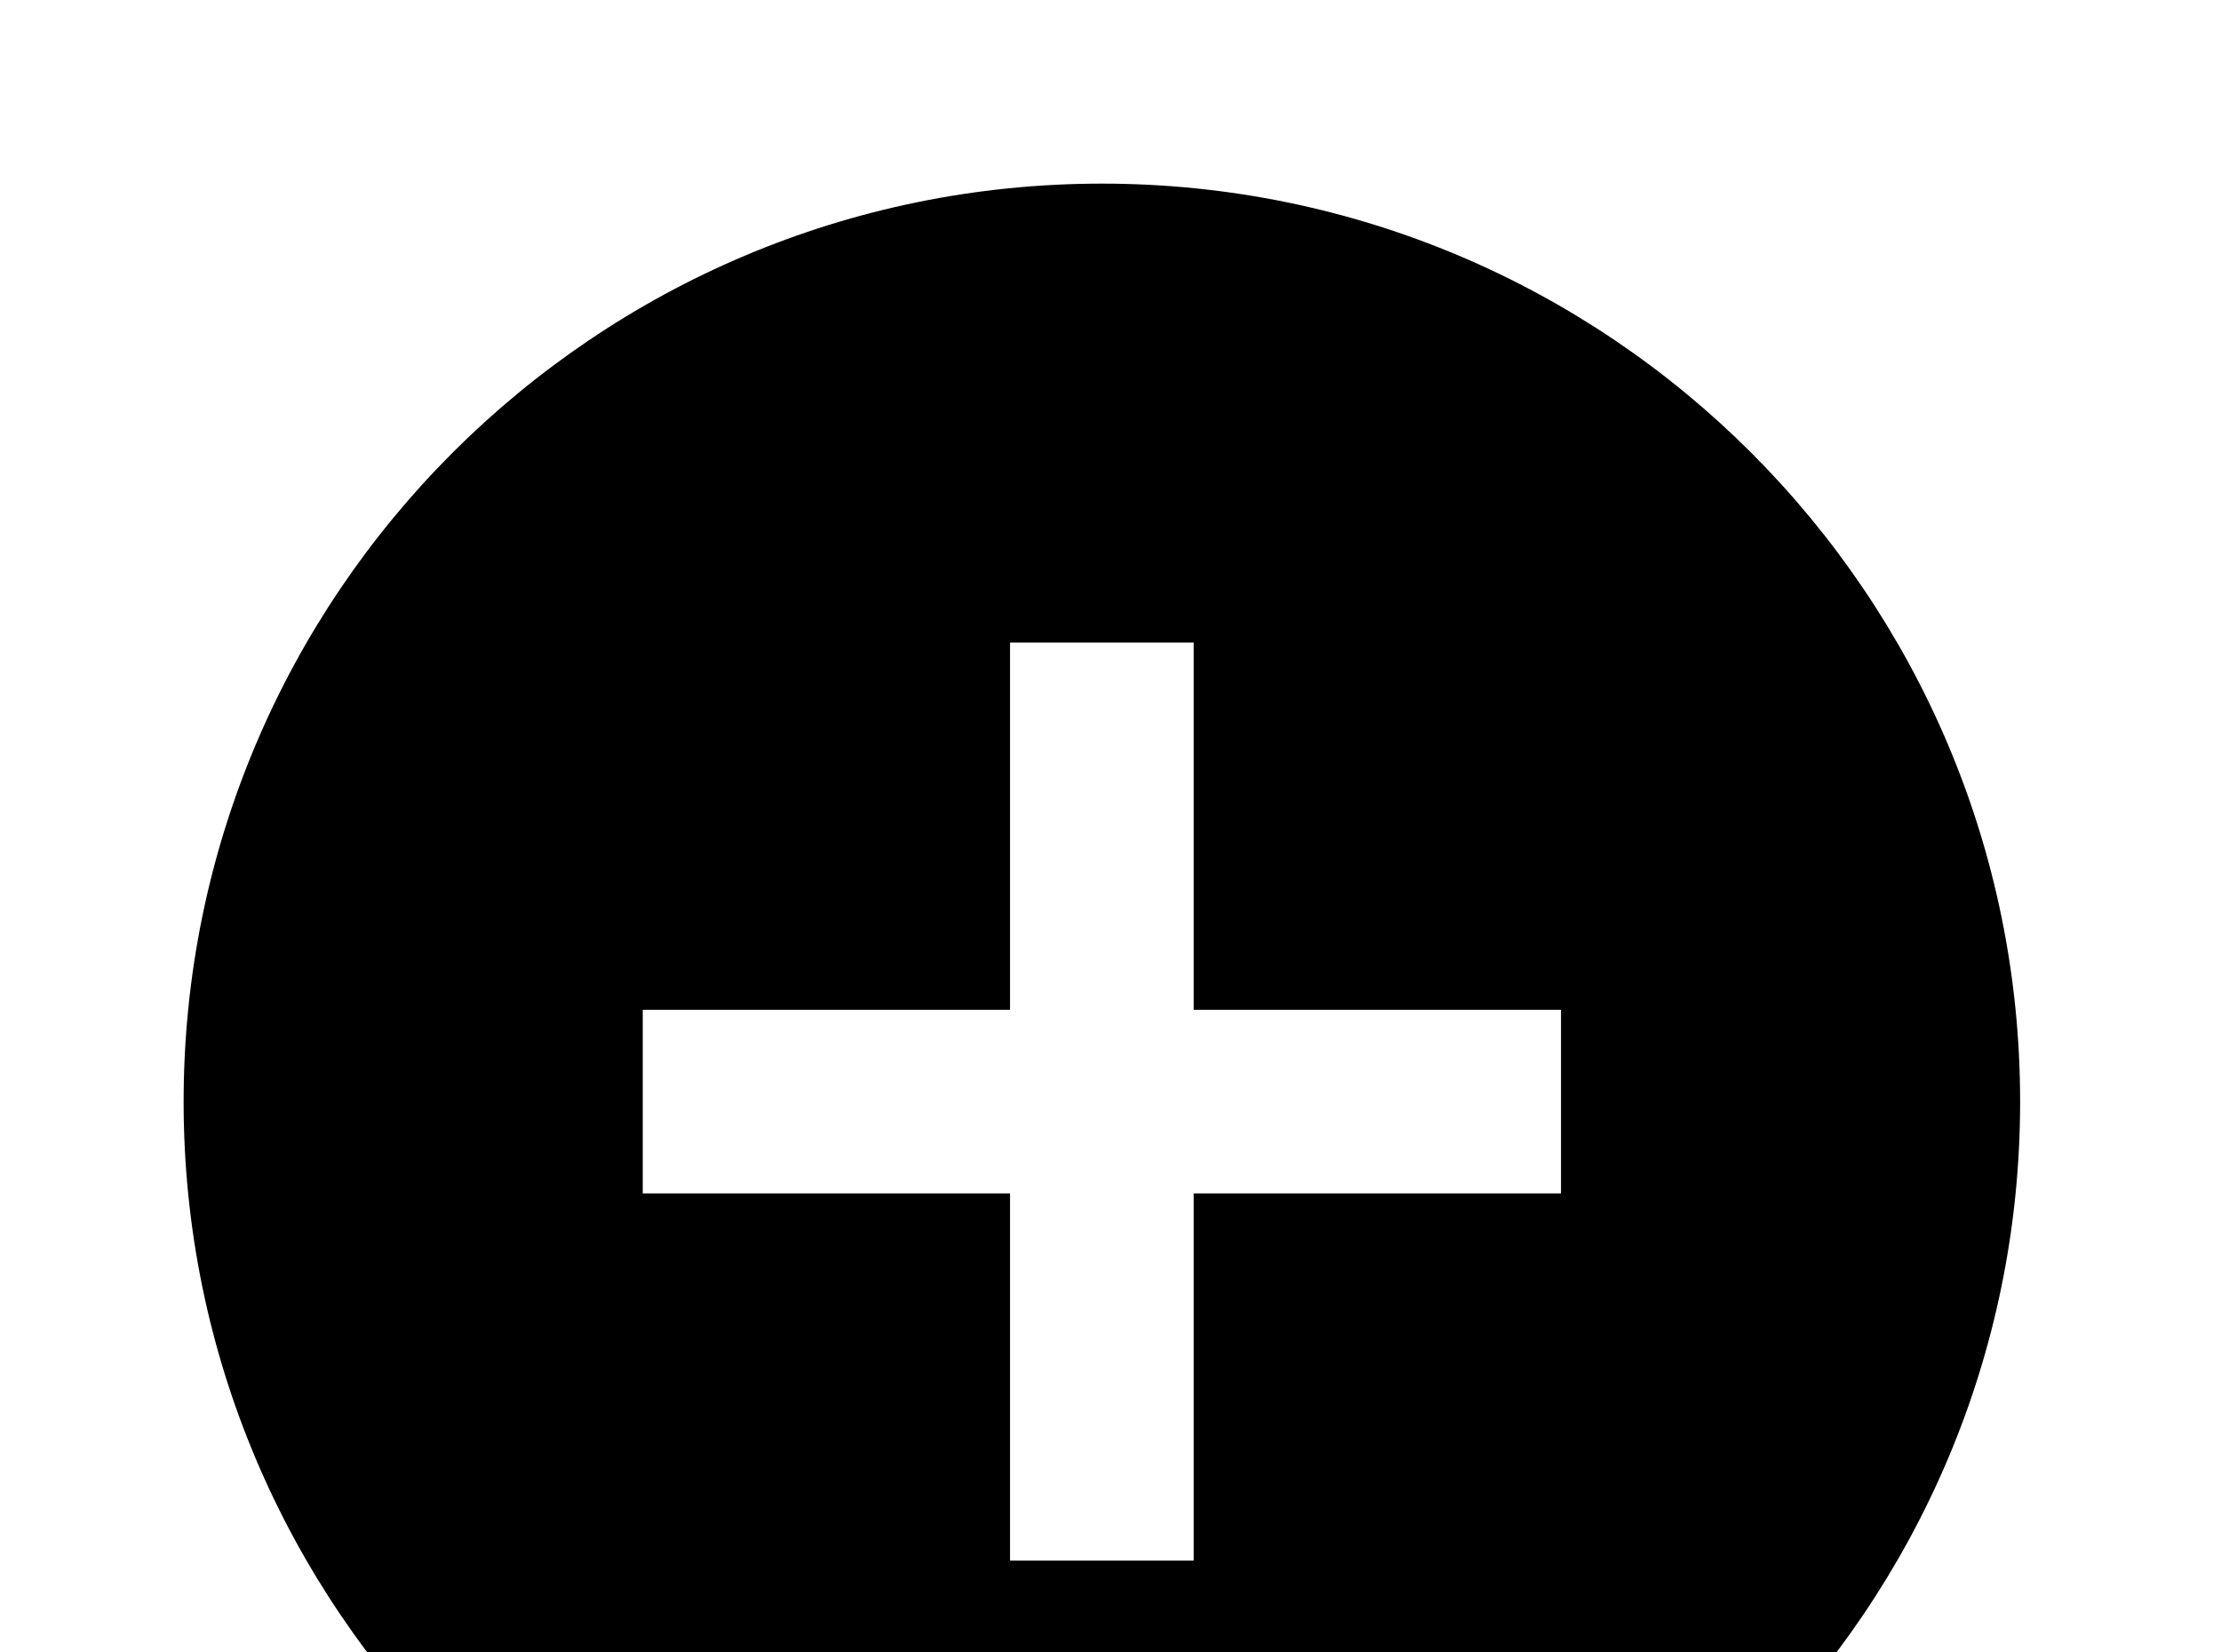 <!-- Generated by IcoMoon.io -->
<svg version="1.1" xmlns="http://www.w3.org/2000/svg" width="43" height="32" viewBox="0 0 43 32">
<title>plus-circle</title>
<path d="M30.222 23.111h-7.111v7.111h-3.556v-7.111h-7.111v-3.556h7.111v-7.111h3.556v7.111h7.111M21.333 3.556c-9.813 0-17.778 7.964-17.778 17.778s7.964 17.778 17.778 17.778 17.778-7.964 17.778-17.778-7.964-17.778-17.778-17.778z"></path>
</svg>
